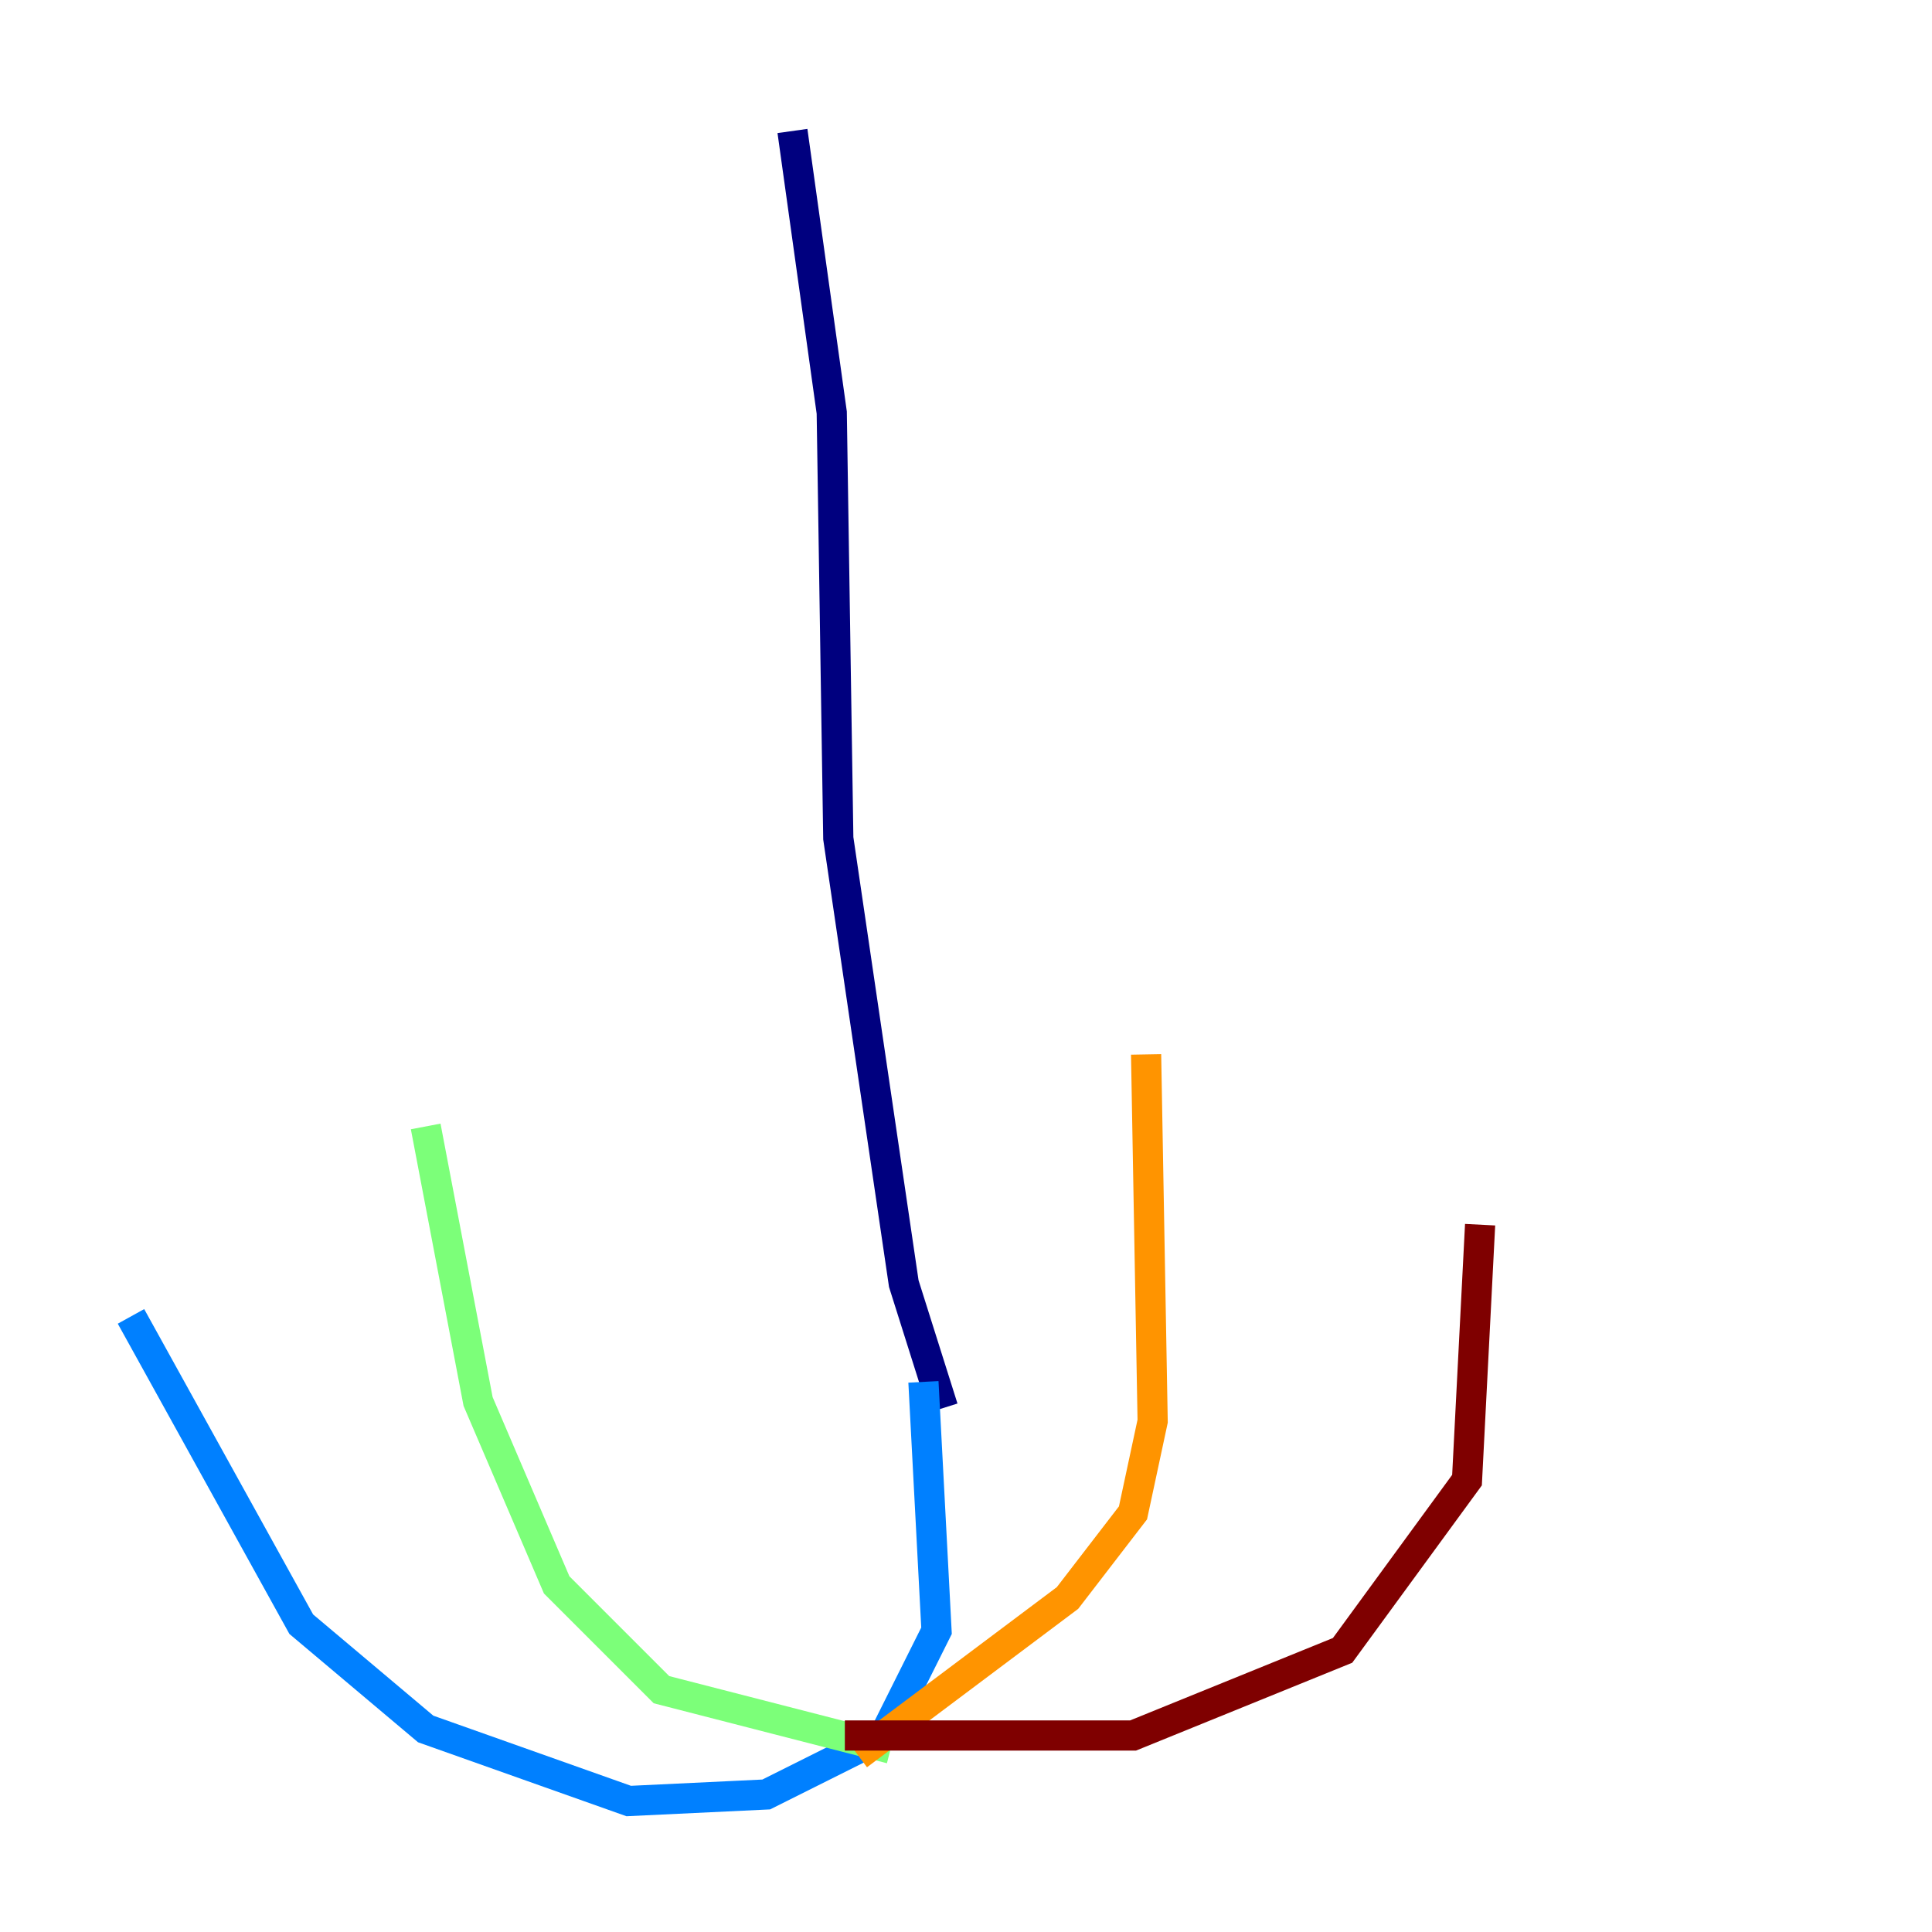 <?xml version="1.0" encoding="utf-8" ?>
<svg baseProfile="tiny" height="128" version="1.2" viewBox="0,0,128,128" width="128" xmlns="http://www.w3.org/2000/svg" xmlns:ev="http://www.w3.org/2001/xml-events" xmlns:xlink="http://www.w3.org/1999/xlink"><defs /><polyline fill="none" points="52.502,8.678 55.105,27.336 55.539,55.539 59.878,85.044 62.481,93.288" stroke="#00007f" stroke-width="2" /><polyline fill="none" points="61.18,91.552 62.047,108.041 58.576,114.983 50.766,118.888 41.654,119.322 28.203,114.549 19.959,107.607 8.678,87.214" stroke="#0080ff" stroke-width="2" /><polyline fill="none" points="59.01,115.851 43.824,111.946 36.881,105.003 31.675,92.854 28.203,74.63" stroke="#7cff79" stroke-width="2" /><polyline fill="none" points="56.841,116.285 70.725,105.871 75.064,100.231 76.366,94.156 75.932,69.858" stroke="#ff9400" stroke-width="2" /><polyline fill="none" points="55.973,114.983 75.064,114.983 88.949,109.342 97.193,98.061 98.061,81.139" stroke="#7f0000" stroke-width="2" /></svg>
